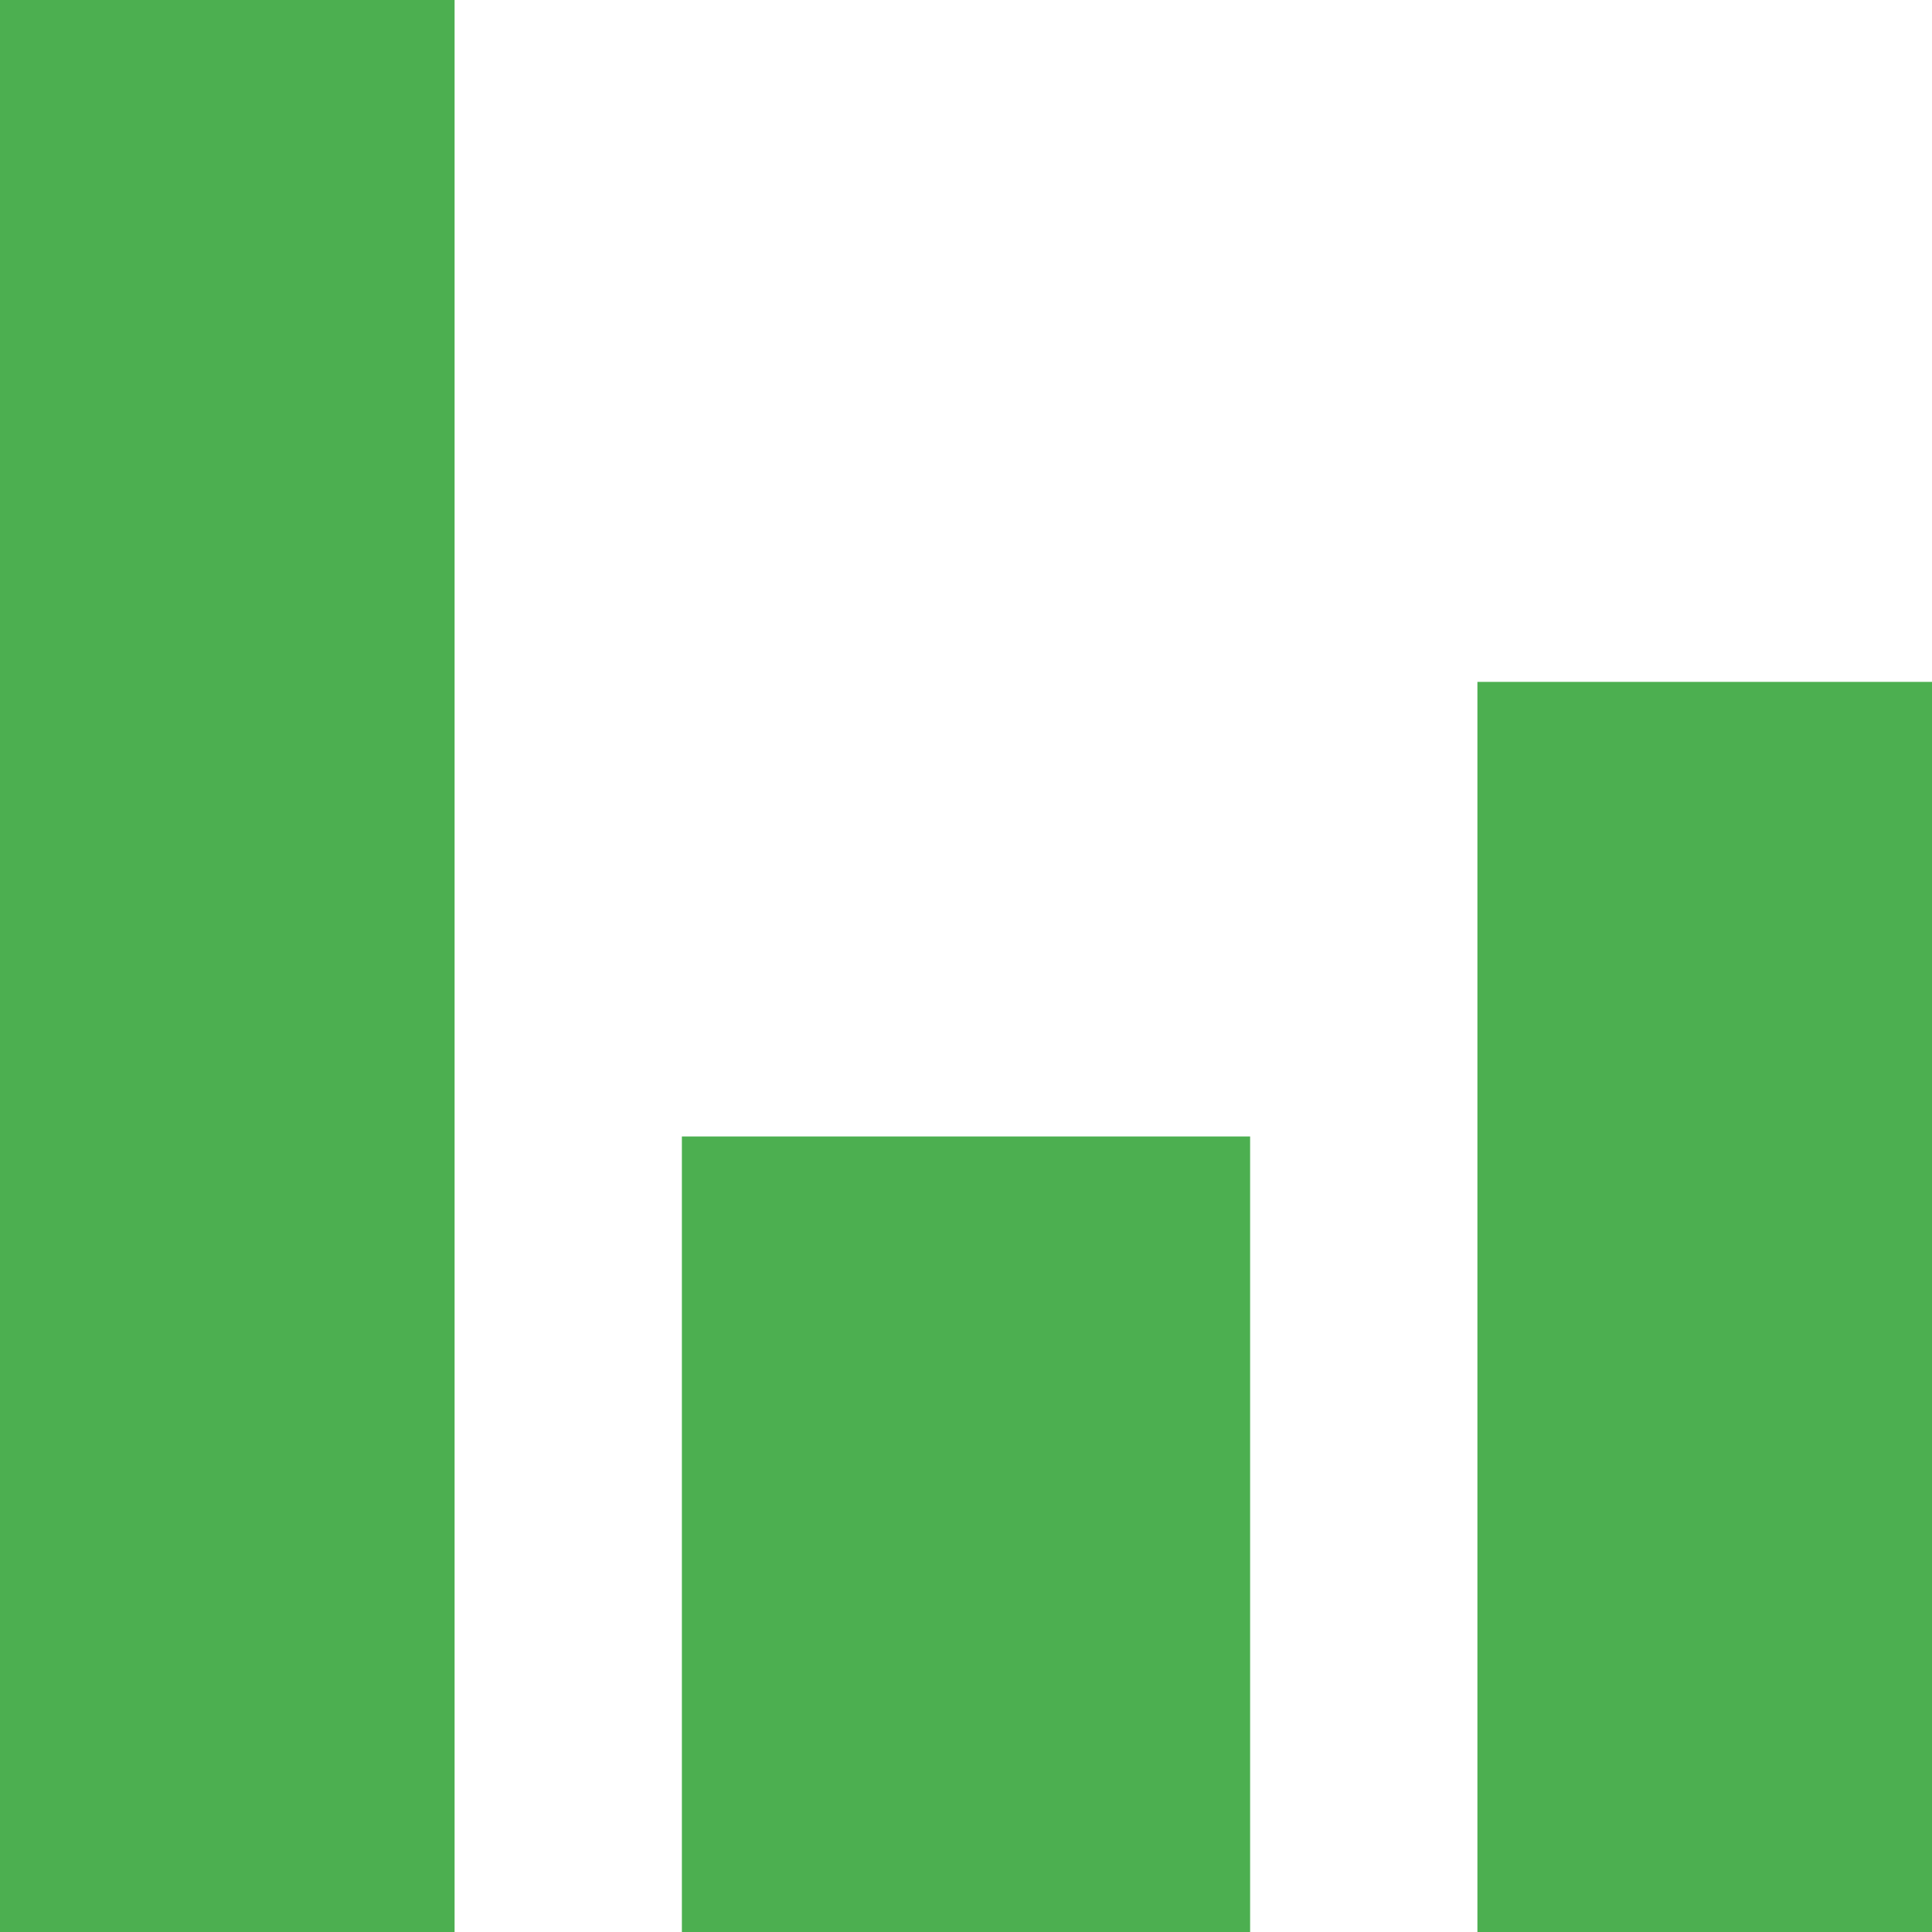 <svg width="17" height="17" viewBox="0 0 17 17" fill="none" xmlns="http://www.w3.org/2000/svg">
<rect width="4" height="17" fill="#4CAF50"/>
<rect x="6" y="10" width="5" height="7" fill="#4CAF50"/>
<rect x="13" y="6" width="4" height="11" fill="#4CAF50"/>
</svg>

